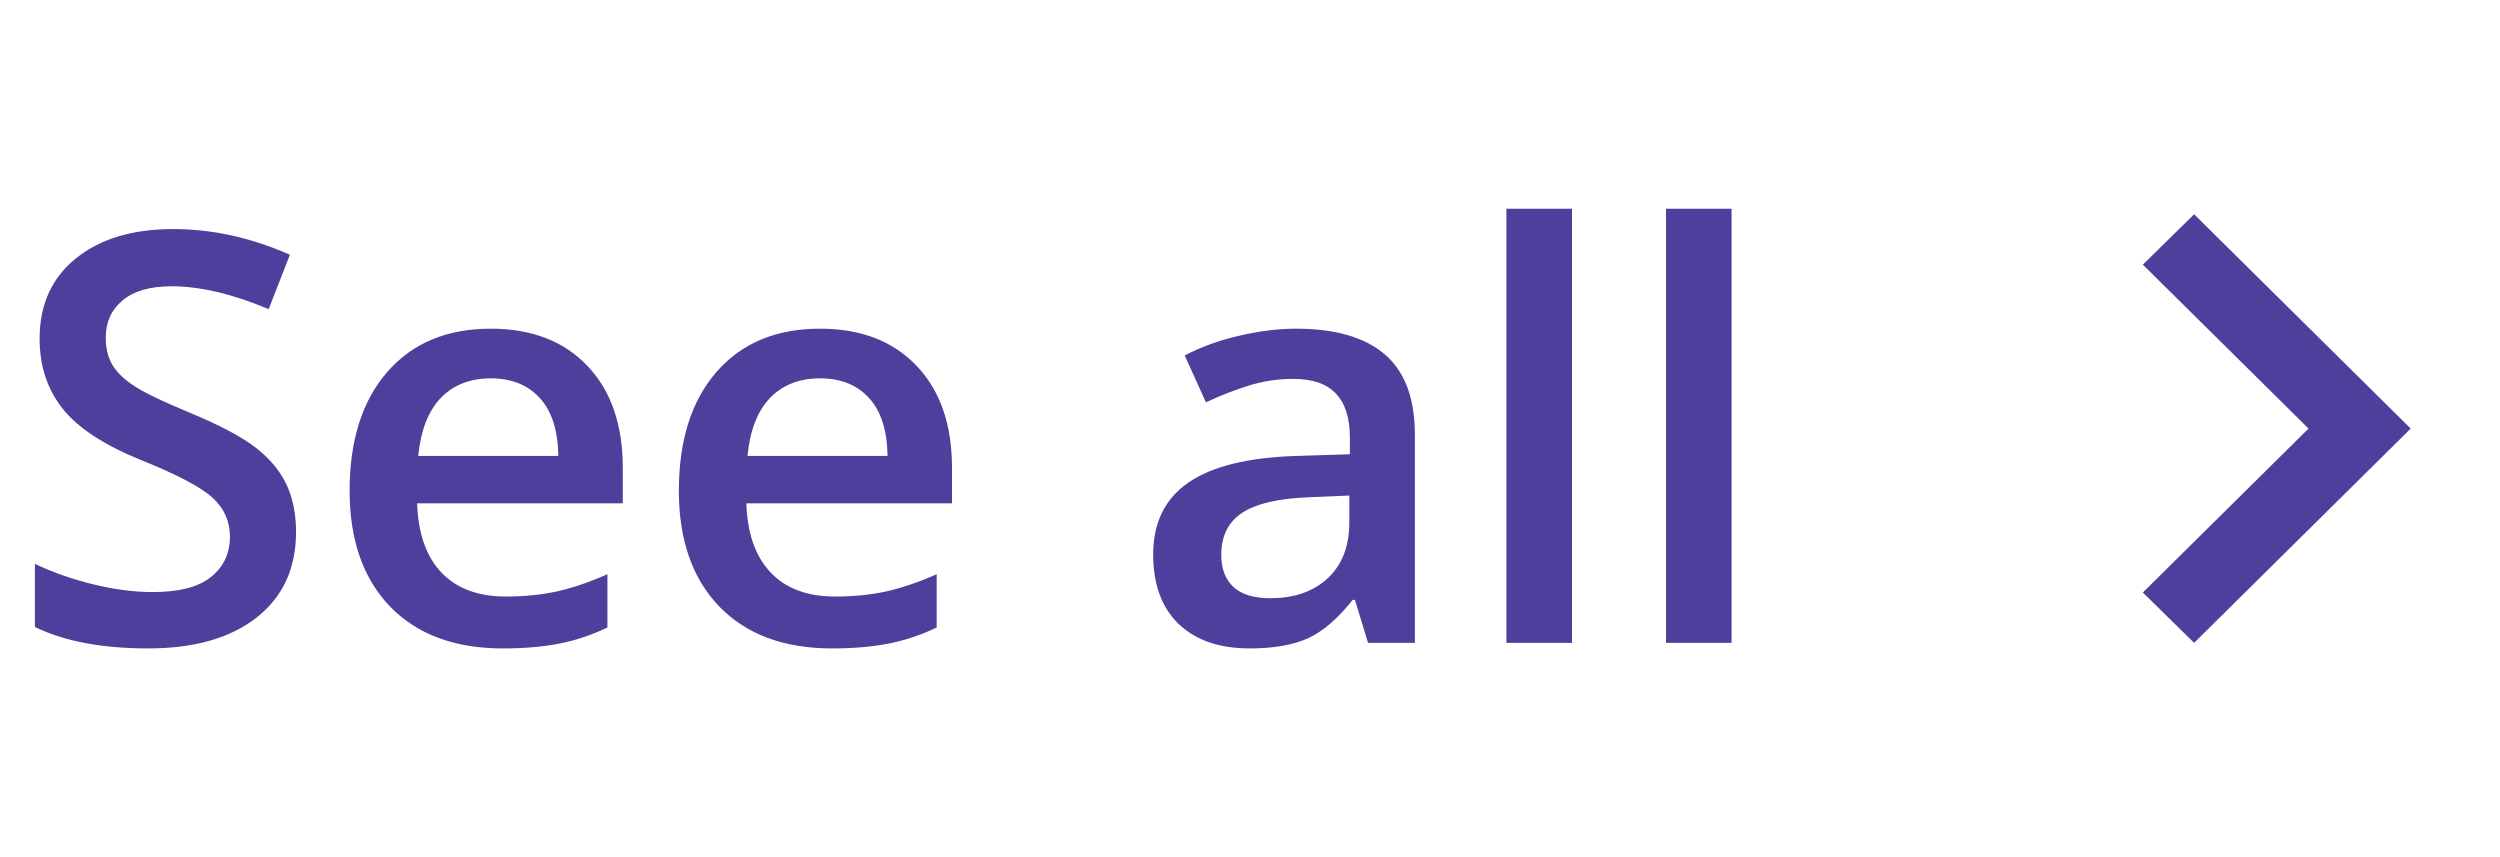 <svg width="70" height="24" viewBox="0 0 70 24" fill="none" xmlns="http://www.w3.org/2000/svg">
<path d="M8.289 14.898C8.289 15.914 7.922 16.711 7.188 17.289C6.453 17.867 5.44 18.156 4.148 18.156C2.857 18.156 1.799 17.956 0.977 17.555V15.789C1.497 16.034 2.049 16.227 2.633 16.367C3.221 16.508 3.768 16.578 4.273 16.578C5.013 16.578 5.557 16.438 5.906 16.156C6.26 15.875 6.438 15.497 6.438 15.023C6.438 14.596 6.276 14.234 5.953 13.938C5.63 13.641 4.964 13.289 3.953 12.883C2.911 12.461 2.177 11.979 1.75 11.438C1.323 10.896 1.109 10.245 1.109 9.484C1.109 8.531 1.448 7.781 2.125 7.234C2.802 6.688 3.711 6.414 4.852 6.414C5.945 6.414 7.034 6.654 8.117 7.133L7.523 8.656C6.508 8.229 5.602 8.016 4.805 8.016C4.201 8.016 3.742 8.148 3.43 8.414C3.117 8.674 2.961 9.021 2.961 9.453C2.961 9.75 3.023 10.005 3.148 10.219C3.273 10.427 3.479 10.625 3.766 10.812C4.052 11 4.568 11.247 5.312 11.555C6.151 11.904 6.766 12.229 7.156 12.531C7.547 12.833 7.833 13.175 8.016 13.555C8.198 13.935 8.289 14.383 8.289 14.898ZM14.078 18.156C12.734 18.156 11.682 17.766 10.922 16.984C10.167 16.198 9.789 15.117 9.789 13.742C9.789 12.331 10.141 11.221 10.844 10.414C11.547 9.607 12.513 9.203 13.742 9.203C14.883 9.203 15.784 9.549 16.445 10.242C17.107 10.935 17.438 11.888 17.438 13.102V14.094H11.68C11.706 14.932 11.932 15.578 12.359 16.031C12.787 16.479 13.388 16.703 14.164 16.703C14.675 16.703 15.148 16.656 15.586 16.562C16.029 16.463 16.503 16.302 17.008 16.078V17.57C16.56 17.784 16.107 17.935 15.648 18.023C15.19 18.112 14.667 18.156 14.078 18.156ZM13.742 10.594C13.159 10.594 12.69 10.779 12.336 11.148C11.987 11.518 11.779 12.057 11.711 12.766H15.633C15.622 12.052 15.45 11.513 15.117 11.148C14.784 10.779 14.325 10.594 13.742 10.594ZM23.297 18.156C21.953 18.156 20.901 17.766 20.141 16.984C19.385 16.198 19.008 15.117 19.008 13.742C19.008 12.331 19.359 11.221 20.062 10.414C20.766 9.607 21.732 9.203 22.961 9.203C24.102 9.203 25.003 9.549 25.664 10.242C26.326 10.935 26.656 11.888 26.656 13.102V14.094H20.898C20.924 14.932 21.151 15.578 21.578 16.031C22.005 16.479 22.607 16.703 23.383 16.703C23.893 16.703 24.367 16.656 24.805 16.562C25.247 16.463 25.721 16.302 26.227 16.078V17.57C25.779 17.784 25.326 17.935 24.867 18.023C24.409 18.112 23.885 18.156 23.297 18.156ZM22.961 10.594C22.378 10.594 21.909 10.779 21.555 11.148C21.206 11.518 20.997 12.057 20.93 12.766H24.852C24.841 12.052 24.669 11.513 24.336 11.148C24.003 10.779 23.544 10.594 22.961 10.594ZM38.305 18L37.938 16.797H37.875C37.458 17.323 37.039 17.682 36.617 17.875C36.195 18.062 35.654 18.156 34.992 18.156C34.143 18.156 33.479 17.927 33 17.469C32.526 17.01 32.289 16.362 32.289 15.523C32.289 14.633 32.62 13.961 33.281 13.508C33.943 13.055 34.95 12.807 36.305 12.766L37.797 12.719V12.258C37.797 11.706 37.667 11.294 37.406 11.023C37.151 10.747 36.753 10.609 36.211 10.609C35.768 10.609 35.344 10.675 34.938 10.805C34.531 10.935 34.141 11.088 33.766 11.266L33.172 9.953C33.641 9.708 34.154 9.523 34.711 9.398C35.268 9.268 35.794 9.203 36.289 9.203C37.388 9.203 38.216 9.443 38.773 9.922C39.336 10.401 39.617 11.154 39.617 12.18V18H38.305ZM35.57 16.75C36.237 16.75 36.771 16.565 37.172 16.195C37.578 15.82 37.781 15.297 37.781 14.625V13.875L36.672 13.922C35.807 13.953 35.177 14.099 34.781 14.359C34.391 14.615 34.195 15.008 34.195 15.539C34.195 15.925 34.31 16.224 34.539 16.438C34.768 16.646 35.112 16.75 35.57 16.75ZM44.016 18H42.18V5.844H44.016V18ZM48.484 18H46.648V5.844H48.484V18Z" fill="#503E9D"/>
<path d="M60 16.59L64.639 12L60 7.41L61.435 6L67.5 12L61.435 18L60 16.59Z" fill="#503E9D"/>
</svg>
